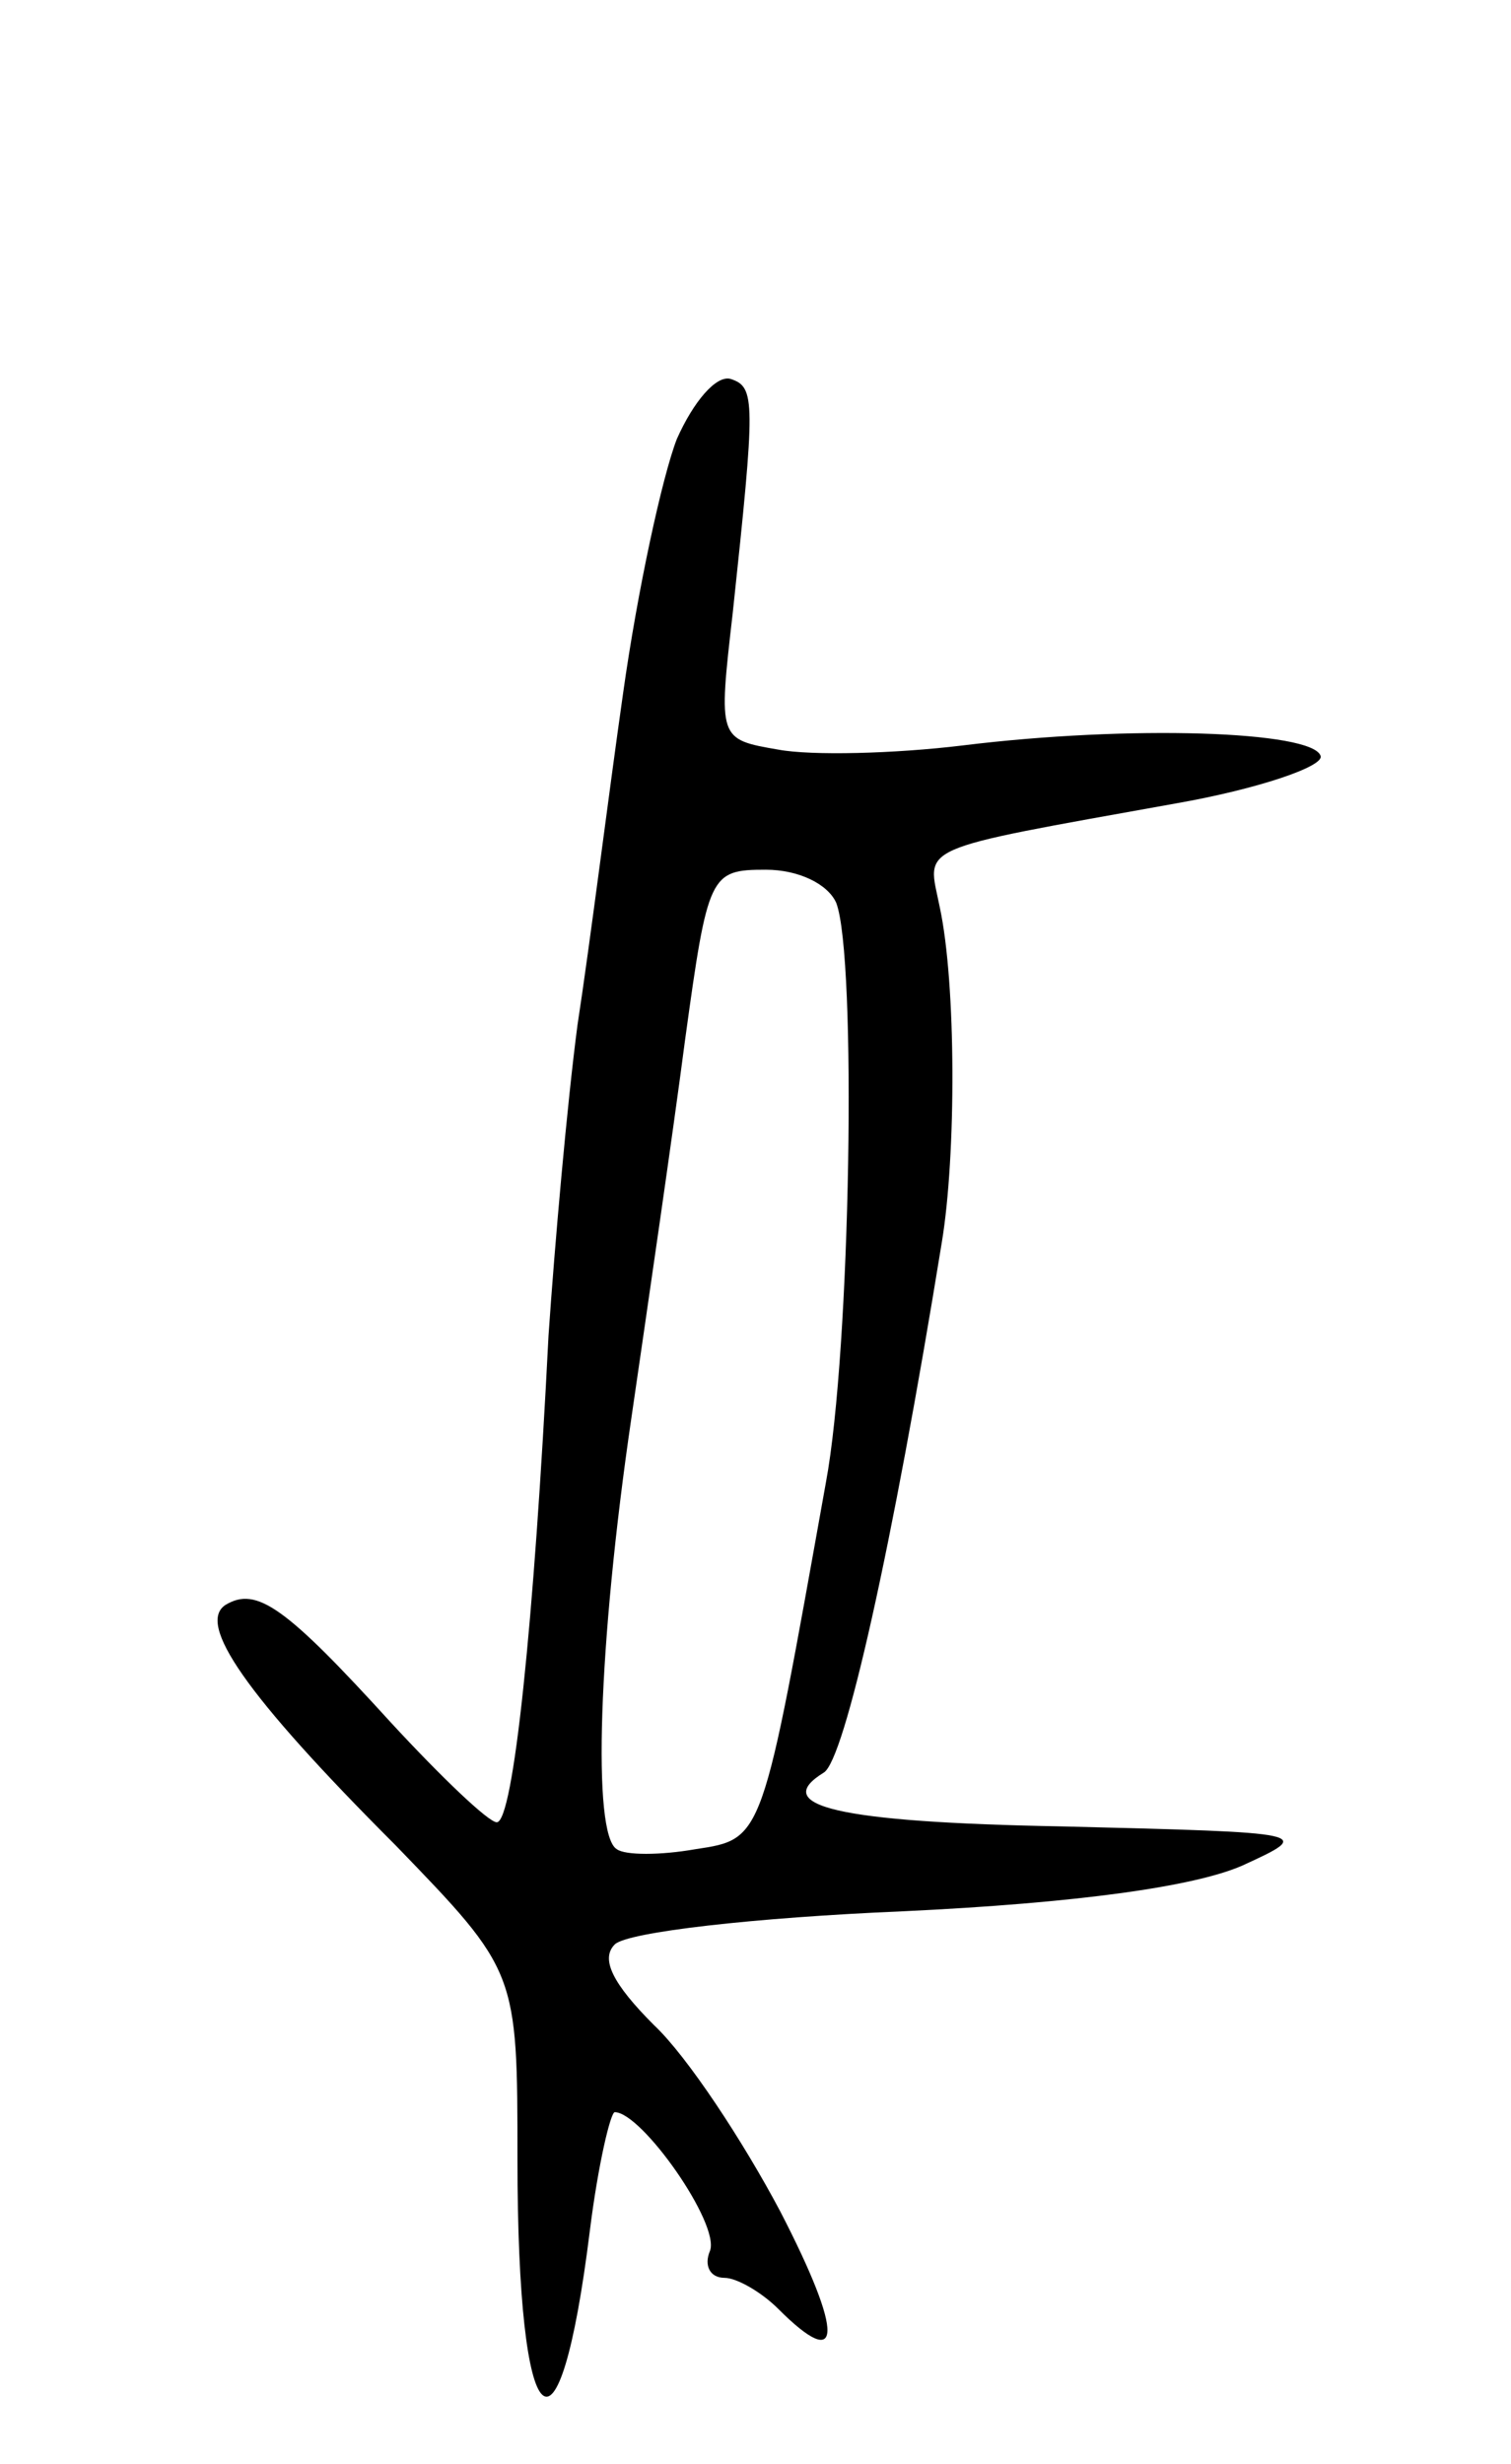 <svg version="1.0" xmlns="http://www.w3.org/2000/svg"
 width="73pt" height="119pt" viewBox="0 0 73 119"
 preserveAspectRatio="xMidYMid meet">
<g transform="translate(0,119) scale(0.1,-0.1)"
fill="#000000" stroke="none">
<path d="M327 978 c-7 -18 -19 -73 -26 -123 -7 -49 -16 -121 -22 -160 -5 -38
-11 -106 -14 -150 -7 -139 -17 -235 -25 -235 -4 0 -27 22 -51 48 -51 56 -65
66 -80 57 -14 -9 9 -43 82 -116 59 -61 59 -61 59 -152 0 -136 20 -155 35 -34
4 32 10 57 12 57 13 0 51 -54 46 -67 -3 -7 0 -13 7 -13 6 0 18 -7 26 -15 31
-31 32 -13 1 47 -18 34 -45 75 -61 90 -20 20 -26 32 -19 39 6 6 68 13 139 16
85 4 141 12 164 22 35 16 34 16 -87 19 -109 2 -141 10 -115 26 10 6 33 108 57
256 7 42 7 125 -1 162 -6 30 -14 27 114 50 40 7 72 18 70 23 -4 12 -92 15
-173 5 -33 -4 -73 -5 -89 -2 -29 5 -29 5 -22 66 11 103 11 109 -1 113 -7 2
-18 -11 -26 -29z m77 -224 c10 -26 7 -216 -5 -280 -31 -173 -30 -172 -63 -177
-17 -3 -34 -3 -38 0 -12 7 -9 99 7 208 8 55 20 137 26 183 11 80 12 82 39 82
16 0 30 -7 34 -16z"/>
</g>
</svg>
